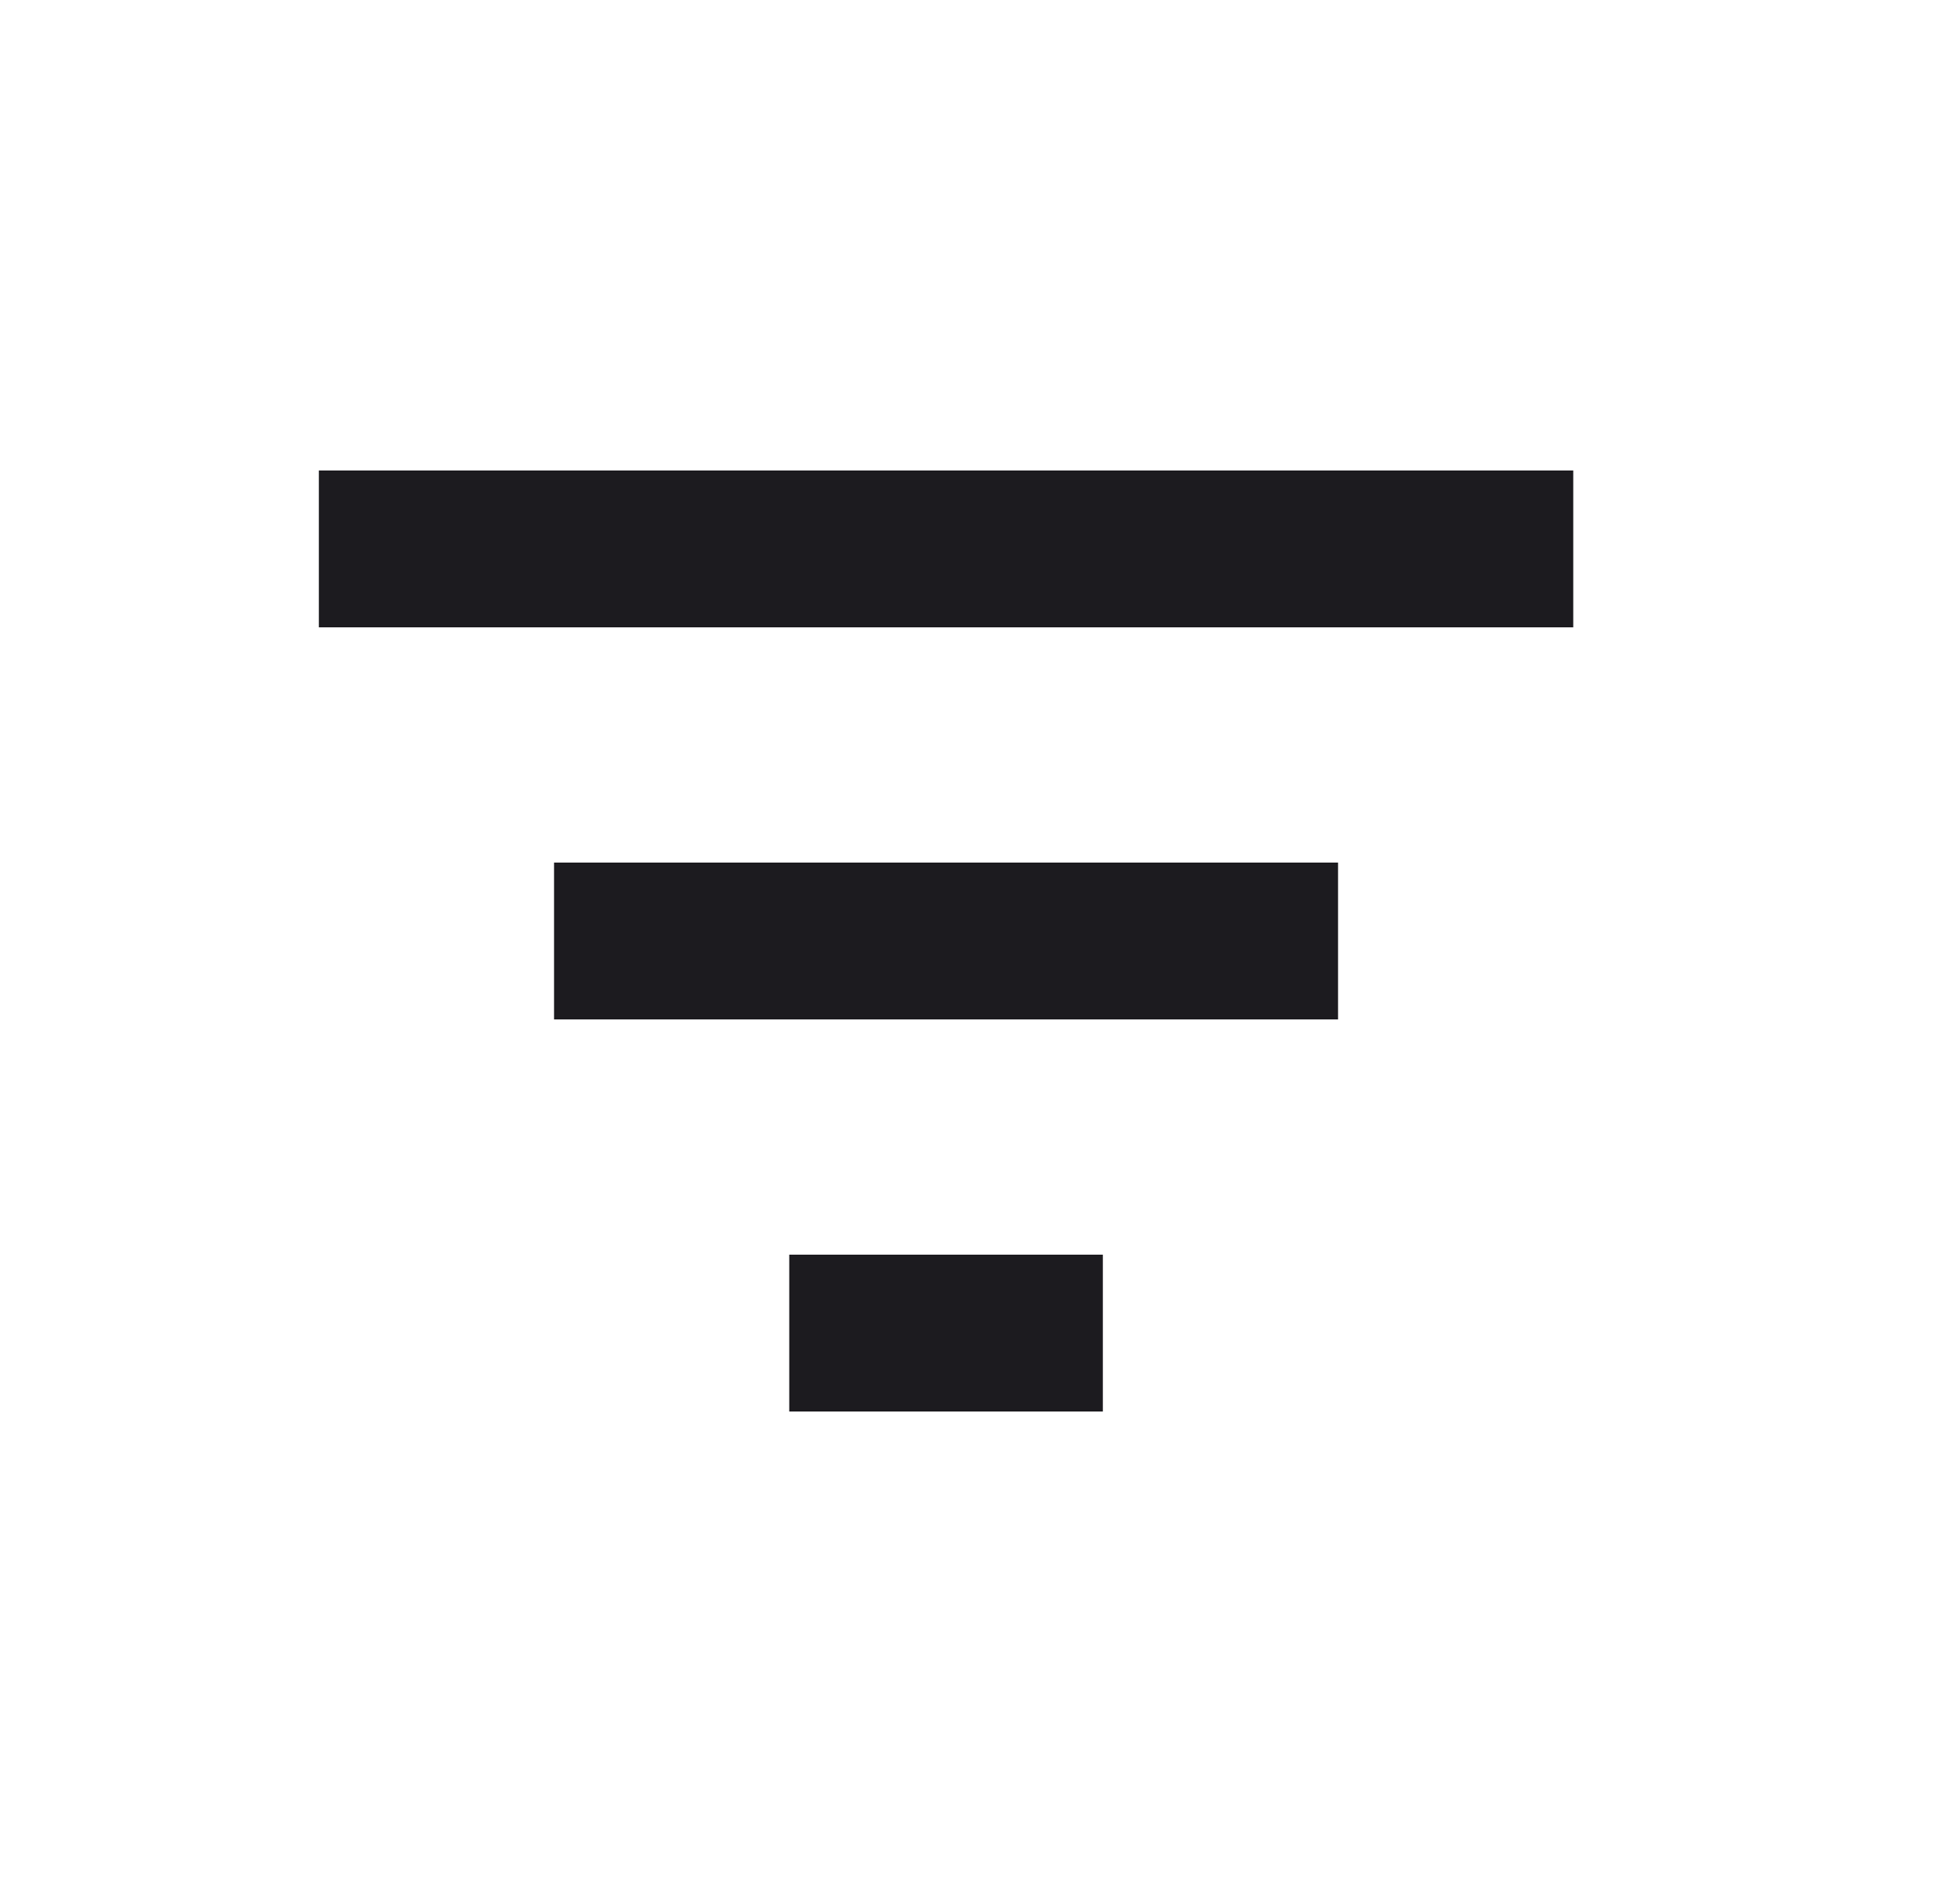 <svg width="25" height="24" viewBox="0 0 25 24" fill="none" xmlns="http://www.w3.org/2000/svg">
<path d="M5.067 7H19.067" stroke="#1C1B1F" stroke-width="2" stroke-linecap="square" stroke-linejoin="round"/>
<path d="M8.067 12H16.067" stroke="#1C1B1F" stroke-width="2" stroke-linecap="square" stroke-linejoin="round"/>
<path d="M11.067 17H13.067" stroke="#1C1B1F" stroke-width="2" stroke-linecap="square" stroke-linejoin="round"/>
</svg>
